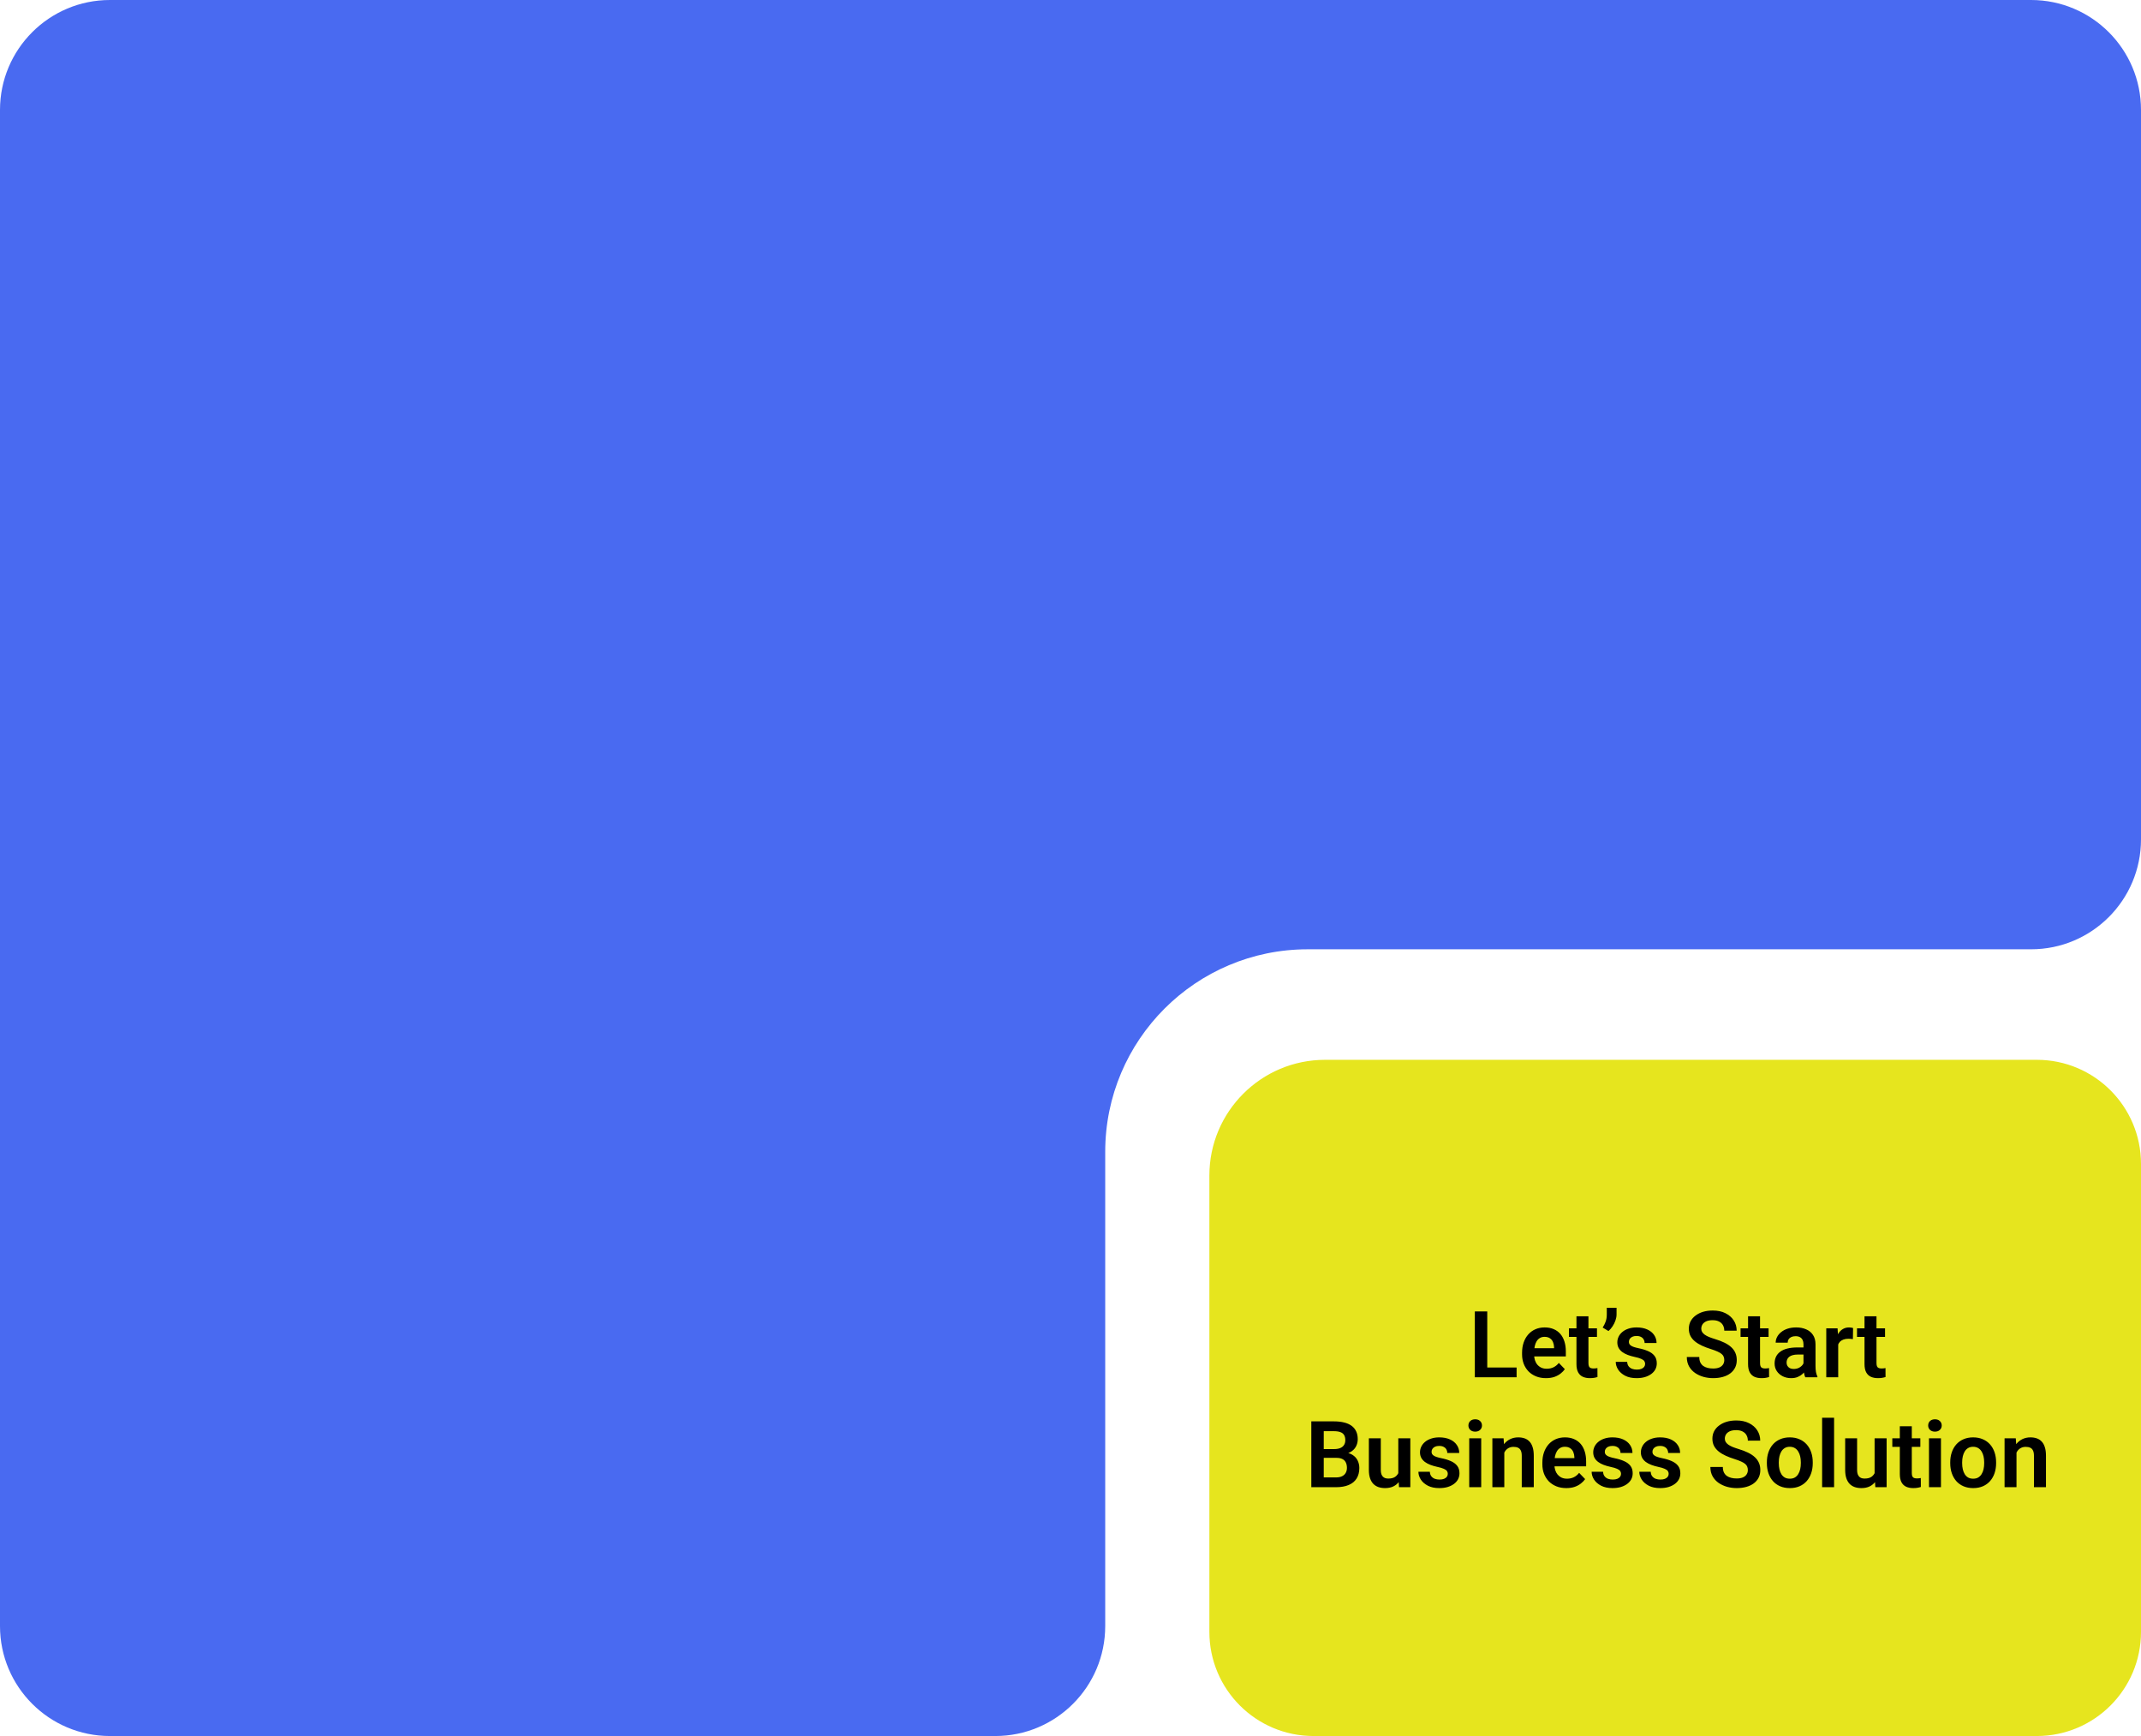 <svg width="370" height="300" viewBox="0 0 370 300" fill="none" xmlns="http://www.w3.org/2000/svg">
<path d="M0 19C0 8.507 8.507 0 19 0H351C361.493 0 370 8.507 370 19V145.045C370 155.538 361.493 164.045 351 164.045H280H226C206.67 164.045 191 179.715 191 199.045V281C191 291.493 182.493 300 172 300H19C8.507 300 0 291.493 0 281V19Z" fill="#496AF1"/>
<path d="M209 203.146C209 192.101 217.954 183.146 229 183.146H352C361.941 183.146 370 191.205 370 201.146V282C370 291.942 361.941 300 352 300H227C217.059 300 209 291.942 209 282V203.146Z" fill="#E6E51E"/>
<path d="M262.094 236.312V238H256.375V236.312H262.094ZM257.023 226.625V238H254.875V226.625H257.023ZM267.172 238.156C266.531 238.156 265.956 238.052 265.445 237.844C264.935 237.635 264.5 237.346 264.141 236.977C263.786 236.602 263.513 236.167 263.32 235.672C263.133 235.172 263.039 234.635 263.039 234.062V233.75C263.039 233.099 263.133 232.508 263.32 231.977C263.508 231.44 263.773 230.979 264.117 230.594C264.461 230.208 264.872 229.911 265.352 229.703C265.831 229.495 266.359 229.391 266.938 229.391C267.536 229.391 268.065 229.492 268.523 229.695C268.982 229.893 269.365 230.174 269.672 230.539C269.979 230.904 270.211 231.341 270.367 231.852C270.523 232.357 270.602 232.917 270.602 233.531V234.398H263.977V232.977H268.57V232.82C268.56 232.492 268.497 232.193 268.383 231.922C268.268 231.646 268.091 231.427 267.852 231.266C267.612 231.099 267.302 231.016 266.922 231.016C266.615 231.016 266.346 231.083 266.117 231.219C265.893 231.349 265.706 231.536 265.555 231.781C265.409 232.021 265.299 232.307 265.227 232.641C265.154 232.974 265.117 233.344 265.117 233.75V234.062C265.117 234.417 265.164 234.745 265.258 235.047C265.357 235.349 265.5 235.612 265.688 235.836C265.88 236.055 266.109 236.227 266.375 236.352C266.646 236.471 266.953 236.531 267.297 236.531C267.729 236.531 268.12 236.448 268.469 236.281C268.823 236.109 269.13 235.857 269.391 235.523L270.43 236.602C270.253 236.862 270.013 237.112 269.711 237.352C269.414 237.591 269.055 237.786 268.633 237.938C268.211 238.083 267.724 238.156 267.172 238.156ZM275.984 229.547V231.031H271.141V229.547H275.984ZM272.438 227.469H274.508V235.562C274.508 235.812 274.542 236.005 274.609 236.141C274.677 236.276 274.779 236.367 274.914 236.414C275.049 236.461 275.211 236.484 275.398 236.484C275.534 236.484 275.659 236.477 275.773 236.461C275.888 236.445 275.984 236.43 276.062 236.414L276.07 237.961C275.898 238.018 275.703 238.065 275.484 238.102C275.271 238.138 275.029 238.156 274.758 238.156C274.294 238.156 273.888 238.078 273.539 237.922C273.19 237.76 272.919 237.503 272.727 237.148C272.534 236.789 272.438 236.315 272.438 235.727V227.469ZM279.367 226V227.148C279.367 227.477 279.305 227.82 279.18 228.18C279.06 228.534 278.893 228.872 278.68 229.195C278.471 229.513 278.234 229.786 277.969 230.016L276.969 229.414C277.177 229.096 277.346 228.758 277.477 228.398C277.612 228.034 277.68 227.62 277.68 227.156V226H279.367ZM284.305 235.688C284.305 235.51 284.258 235.352 284.164 235.211C284.07 235.07 283.893 234.943 283.633 234.828C283.378 234.708 283.003 234.596 282.508 234.492C282.07 234.398 281.667 234.281 281.297 234.141C280.927 234 280.609 233.831 280.344 233.633C280.078 233.43 279.87 233.193 279.719 232.922C279.573 232.646 279.5 232.328 279.5 231.969C279.5 231.62 279.576 231.292 279.727 230.984C279.878 230.672 280.096 230.398 280.383 230.164C280.669 229.924 281.018 229.737 281.43 229.602C281.841 229.461 282.305 229.391 282.82 229.391C283.539 229.391 284.156 229.508 284.672 229.742C285.193 229.977 285.591 230.299 285.867 230.711C286.143 231.117 286.281 231.576 286.281 232.086H284.219C284.219 231.862 284.167 231.659 284.062 231.477C283.964 231.294 283.81 231.148 283.602 231.039C283.393 230.924 283.13 230.867 282.812 230.867C282.526 230.867 282.284 230.914 282.086 231.008C281.893 231.102 281.747 231.224 281.648 231.375C281.549 231.526 281.5 231.693 281.5 231.875C281.5 232.01 281.526 232.133 281.578 232.242C281.635 232.346 281.727 232.443 281.852 232.531C281.977 232.62 282.146 232.701 282.359 232.773C282.578 232.846 282.846 232.917 283.164 232.984C283.794 233.109 284.344 233.276 284.812 233.484C285.286 233.688 285.656 233.958 285.922 234.297C286.188 234.635 286.32 235.068 286.32 235.594C286.32 235.969 286.24 236.312 286.078 236.625C285.917 236.932 285.682 237.201 285.375 237.43C285.068 237.659 284.701 237.839 284.273 237.969C283.846 238.094 283.365 238.156 282.828 238.156C282.052 238.156 281.396 238.018 280.859 237.742C280.323 237.461 279.917 237.107 279.641 236.68C279.365 236.247 279.227 235.799 279.227 235.336H281.203C281.219 235.664 281.307 235.927 281.469 236.125C281.63 236.323 281.833 236.466 282.078 236.555C282.328 236.638 282.591 236.68 282.867 236.68C283.18 236.68 283.443 236.638 283.656 236.555C283.87 236.466 284.031 236.349 284.141 236.203C284.25 236.052 284.305 235.88 284.305 235.688ZM297.984 235.047C297.984 234.828 297.951 234.633 297.883 234.461C297.82 234.284 297.703 234.125 297.531 233.984C297.365 233.839 297.128 233.698 296.82 233.562C296.518 233.422 296.128 233.276 295.648 233.125C295.117 232.958 294.622 232.771 294.164 232.562C293.706 232.354 293.302 232.112 292.953 231.836C292.609 231.56 292.341 231.242 292.148 230.883C291.956 230.518 291.859 230.096 291.859 229.617C291.859 229.148 291.958 228.721 292.156 228.336C292.359 227.951 292.646 227.62 293.016 227.344C293.385 227.062 293.82 226.846 294.32 226.695C294.826 226.544 295.383 226.469 295.992 226.469C296.836 226.469 297.565 226.622 298.18 226.93C298.799 227.237 299.279 227.654 299.617 228.18C299.956 228.706 300.125 229.297 300.125 229.953H297.984C297.984 229.599 297.909 229.286 297.758 229.016C297.612 228.745 297.388 228.531 297.086 228.375C296.789 228.219 296.414 228.141 295.961 228.141C295.523 228.141 295.159 228.206 294.867 228.336C294.581 228.466 294.365 228.643 294.219 228.867C294.078 229.091 294.008 229.341 294.008 229.617C294.008 229.826 294.057 230.013 294.156 230.18C294.255 230.341 294.404 230.495 294.602 230.641C294.799 230.781 295.044 230.914 295.336 231.039C295.633 231.159 295.977 231.279 296.367 231.398C296.992 231.586 297.539 231.794 298.008 232.023C298.482 232.253 298.875 232.513 299.188 232.805C299.505 233.096 299.742 233.424 299.898 233.789C300.06 234.154 300.141 234.568 300.141 235.031C300.141 235.521 300.044 235.958 299.852 236.344C299.659 236.729 299.383 237.057 299.023 237.328C298.664 237.599 298.232 237.805 297.727 237.945C297.227 238.086 296.667 238.156 296.047 238.156C295.495 238.156 294.948 238.083 294.406 237.938C293.87 237.786 293.383 237.562 292.945 237.266C292.508 236.964 292.159 236.583 291.898 236.125C291.638 235.661 291.508 235.12 291.508 234.5H293.664C293.664 234.859 293.721 235.167 293.836 235.422C293.956 235.672 294.122 235.878 294.336 236.039C294.555 236.195 294.81 236.31 295.102 236.383C295.393 236.456 295.708 236.492 296.047 236.492C296.484 236.492 296.844 236.432 297.125 236.312C297.411 236.188 297.625 236.016 297.766 235.797C297.911 235.578 297.984 235.328 297.984 235.047ZM305.641 229.547V231.031H300.797V229.547H305.641ZM302.094 227.469H304.164V235.562C304.164 235.812 304.198 236.005 304.266 236.141C304.333 236.276 304.435 236.367 304.57 236.414C304.706 236.461 304.867 236.484 305.055 236.484C305.19 236.484 305.315 236.477 305.43 236.461C305.544 236.445 305.641 236.43 305.719 236.414L305.727 237.961C305.555 238.018 305.359 238.065 305.141 238.102C304.927 238.138 304.685 238.156 304.414 238.156C303.951 238.156 303.544 238.078 303.195 237.922C302.846 237.76 302.576 237.503 302.383 237.148C302.19 236.789 302.094 236.315 302.094 235.727V227.469ZM311.672 236.203V232.305C311.672 232.018 311.622 231.771 311.523 231.562C311.424 231.354 311.273 231.193 311.07 231.078C310.867 230.964 310.609 230.906 310.297 230.906C310.021 230.906 309.779 230.953 309.57 231.047C309.367 231.141 309.211 231.273 309.102 231.445C308.992 231.612 308.938 231.805 308.938 232.023H306.867C306.867 231.674 306.951 231.344 307.117 231.031C307.284 230.714 307.521 230.432 307.828 230.188C308.141 229.938 308.513 229.742 308.945 229.602C309.383 229.461 309.872 229.391 310.414 229.391C311.055 229.391 311.625 229.5 312.125 229.719C312.63 229.932 313.026 230.255 313.312 230.688C313.604 231.12 313.75 231.664 313.75 232.32V236.008C313.75 236.43 313.776 236.792 313.828 237.094C313.885 237.391 313.969 237.648 314.078 237.867V238H311.977C311.878 237.786 311.802 237.516 311.75 237.188C311.698 236.854 311.672 236.526 311.672 236.203ZM311.961 232.852L311.977 234.078H310.672C310.349 234.078 310.065 234.112 309.82 234.18C309.576 234.242 309.375 234.336 309.219 234.461C309.062 234.581 308.945 234.727 308.867 234.898C308.789 235.065 308.75 235.255 308.75 235.469C308.75 235.677 308.797 235.865 308.891 236.031C308.99 236.198 309.13 236.331 309.312 236.43C309.5 236.523 309.719 236.57 309.969 236.57C310.333 236.57 310.651 236.497 310.922 236.352C311.193 236.201 311.404 236.018 311.555 235.805C311.706 235.591 311.786 235.388 311.797 235.195L312.391 236.086C312.318 236.299 312.208 236.526 312.062 236.766C311.917 237.005 311.729 237.229 311.5 237.438C311.271 237.646 310.995 237.818 310.672 237.953C310.349 238.089 309.974 238.156 309.547 238.156C309 238.156 308.51 238.047 308.078 237.828C307.646 237.609 307.305 237.31 307.055 236.93C306.805 236.549 306.68 236.117 306.68 235.633C306.68 235.185 306.763 234.789 306.93 234.445C307.096 234.102 307.344 233.812 307.672 233.578C308 233.339 308.406 233.159 308.891 233.039C309.38 232.914 309.94 232.852 310.57 232.852H311.961ZM317.672 231.273V238H315.609V229.547H317.562L317.672 231.273ZM320.242 229.492L320.211 231.414C320.096 231.393 319.966 231.378 319.82 231.367C319.68 231.357 319.547 231.352 319.422 231.352C319.104 231.352 318.826 231.396 318.586 231.484C318.346 231.568 318.146 231.69 317.984 231.852C317.828 232.013 317.708 232.211 317.625 232.445C317.542 232.674 317.495 232.935 317.484 233.227L317.039 233.172C317.039 232.635 317.094 232.138 317.203 231.68C317.312 231.221 317.471 230.82 317.68 230.477C317.888 230.133 318.148 229.867 318.461 229.68C318.779 229.487 319.143 229.391 319.555 229.391C319.669 229.391 319.792 229.401 319.922 229.422C320.057 229.438 320.164 229.461 320.242 229.492ZM325.766 229.547V231.031H320.922V229.547H325.766ZM322.219 227.469H324.289V235.562C324.289 235.812 324.323 236.005 324.391 236.141C324.458 236.276 324.56 236.367 324.695 236.414C324.831 236.461 324.992 236.484 325.18 236.484C325.315 236.484 325.44 236.477 325.555 236.461C325.669 236.445 325.766 236.43 325.844 236.414L325.852 237.961C325.68 238.018 325.484 238.065 325.266 238.102C325.052 238.138 324.81 238.156 324.539 238.156C324.076 238.156 323.669 238.078 323.32 237.922C322.971 237.76 322.701 237.503 322.508 237.148C322.315 236.789 322.219 236.315 322.219 235.727V227.469ZM230.977 251.93H228.07L228.055 250.414H230.547C230.974 250.414 231.331 250.354 231.617 250.234C231.904 250.115 232.12 249.94 232.266 249.711C232.417 249.482 232.492 249.203 232.492 248.875C232.492 248.51 232.422 248.214 232.281 247.984C232.146 247.755 231.932 247.589 231.641 247.484C231.349 247.375 230.979 247.32 230.531 247.32H228.766V257H226.617V245.625H230.531C231.177 245.625 231.753 245.688 232.258 245.812C232.768 245.932 233.201 246.12 233.555 246.375C233.909 246.63 234.177 246.951 234.359 247.336C234.547 247.721 234.641 248.18 234.641 248.711C234.641 249.18 234.531 249.612 234.312 250.008C234.099 250.398 233.768 250.716 233.32 250.961C232.878 251.206 232.315 251.346 231.633 251.383L230.977 251.93ZM230.883 257H227.438L228.336 255.312H230.883C231.31 255.312 231.661 255.242 231.938 255.102C232.219 254.961 232.427 254.768 232.562 254.523C232.703 254.273 232.773 253.987 232.773 253.664C232.773 253.31 232.711 253.003 232.586 252.742C232.466 252.482 232.273 252.281 232.008 252.141C231.747 252 231.404 251.93 230.977 251.93H228.742L228.758 250.414H231.602L232.094 251C232.75 251.005 233.284 251.135 233.695 251.391C234.112 251.646 234.419 251.974 234.617 252.375C234.815 252.776 234.914 253.208 234.914 253.672C234.914 254.401 234.755 255.013 234.438 255.508C234.125 256.003 233.667 256.375 233.062 256.625C232.464 256.875 231.737 257 230.883 257ZM241.648 254.992V248.547H243.727V257H241.773L241.648 254.992ZM241.914 253.242L242.555 253.227C242.555 253.794 242.492 254.318 242.367 254.797C242.242 255.276 242.047 255.693 241.781 256.047C241.521 256.396 241.19 256.669 240.789 256.867C240.388 257.06 239.914 257.156 239.367 257.156C238.951 257.156 238.57 257.099 238.227 256.984C237.883 256.865 237.586 256.68 237.336 256.43C237.091 256.174 236.901 255.849 236.766 255.453C236.63 255.052 236.562 254.57 236.562 254.008V248.547H238.625V254.023C238.625 254.305 238.656 254.539 238.719 254.727C238.786 254.914 238.878 255.068 238.992 255.188C239.112 255.302 239.25 255.385 239.406 255.438C239.568 255.484 239.74 255.508 239.922 255.508C240.422 255.508 240.815 255.409 241.102 255.211C241.393 255.008 241.602 254.737 241.727 254.398C241.852 254.055 241.914 253.669 241.914 253.242ZM250.203 254.688C250.203 254.51 250.156 254.352 250.062 254.211C249.969 254.07 249.792 253.943 249.531 253.828C249.276 253.708 248.901 253.596 248.406 253.492C247.969 253.398 247.565 253.281 247.195 253.141C246.826 253 246.508 252.831 246.242 252.633C245.977 252.43 245.768 252.193 245.617 251.922C245.471 251.646 245.398 251.328 245.398 250.969C245.398 250.62 245.474 250.292 245.625 249.984C245.776 249.672 245.995 249.398 246.281 249.164C246.568 248.924 246.917 248.737 247.328 248.602C247.74 248.461 248.203 248.391 248.719 248.391C249.438 248.391 250.055 248.508 250.57 248.742C251.091 248.977 251.49 249.299 251.766 249.711C252.042 250.117 252.18 250.576 252.18 251.086H250.117C250.117 250.862 250.065 250.659 249.961 250.477C249.862 250.294 249.708 250.148 249.5 250.039C249.292 249.924 249.029 249.867 248.711 249.867C248.424 249.867 248.182 249.914 247.984 250.008C247.792 250.102 247.646 250.224 247.547 250.375C247.448 250.526 247.398 250.693 247.398 250.875C247.398 251.01 247.424 251.133 247.477 251.242C247.534 251.346 247.625 251.443 247.75 251.531C247.875 251.62 248.044 251.701 248.258 251.773C248.477 251.846 248.745 251.917 249.062 251.984C249.693 252.109 250.242 252.276 250.711 252.484C251.185 252.688 251.555 252.958 251.82 253.297C252.086 253.635 252.219 254.068 252.219 254.594C252.219 254.969 252.138 255.312 251.977 255.625C251.815 255.932 251.581 256.201 251.273 256.43C250.966 256.659 250.599 256.839 250.172 256.969C249.745 257.094 249.263 257.156 248.727 257.156C247.951 257.156 247.294 257.018 246.758 256.742C246.221 256.461 245.815 256.107 245.539 255.68C245.263 255.247 245.125 254.799 245.125 254.336H247.102C247.117 254.664 247.206 254.927 247.367 255.125C247.529 255.323 247.732 255.466 247.977 255.555C248.227 255.638 248.49 255.68 248.766 255.68C249.078 255.68 249.341 255.638 249.555 255.555C249.768 255.466 249.93 255.349 250.039 255.203C250.148 255.052 250.203 254.88 250.203 254.688ZM255.977 248.547V257H253.906V248.547H255.977ZM253.766 246.336C253.766 246.029 253.87 245.773 254.078 245.57C254.292 245.367 254.578 245.266 254.938 245.266C255.297 245.266 255.581 245.367 255.789 245.57C256.003 245.773 256.109 246.029 256.109 246.336C256.109 246.638 256.003 246.891 255.789 247.094C255.581 247.297 255.297 247.398 254.938 247.398C254.578 247.398 254.292 247.297 254.078 247.094C253.87 246.891 253.766 246.638 253.766 246.336ZM259.969 250.352V257H257.906V248.547H259.844L259.969 250.352ZM259.641 252.469H259.031C259.036 251.854 259.12 251.297 259.281 250.797C259.443 250.297 259.669 249.867 259.961 249.508C260.258 249.148 260.609 248.872 261.016 248.68C261.422 248.487 261.875 248.391 262.375 248.391C262.781 248.391 263.148 248.448 263.477 248.562C263.805 248.677 264.086 248.859 264.32 249.109C264.56 249.359 264.742 249.688 264.867 250.094C264.997 250.495 265.062 250.99 265.062 251.578V257H262.984V251.562C262.984 251.177 262.927 250.872 262.812 250.648C262.703 250.424 262.542 250.266 262.328 250.172C262.12 250.078 261.862 250.031 261.555 250.031C261.237 250.031 260.958 250.096 260.719 250.227C260.484 250.352 260.286 250.526 260.125 250.75C259.969 250.974 259.849 251.232 259.766 251.523C259.682 251.815 259.641 252.13 259.641 252.469ZM270.68 257.156C270.039 257.156 269.464 257.052 268.953 256.844C268.443 256.635 268.008 256.346 267.648 255.977C267.294 255.602 267.021 255.167 266.828 254.672C266.641 254.172 266.547 253.635 266.547 253.062V252.75C266.547 252.099 266.641 251.508 266.828 250.977C267.016 250.44 267.281 249.979 267.625 249.594C267.969 249.208 268.38 248.911 268.859 248.703C269.339 248.495 269.867 248.391 270.445 248.391C271.044 248.391 271.573 248.492 272.031 248.695C272.49 248.893 272.872 249.174 273.18 249.539C273.487 249.904 273.719 250.341 273.875 250.852C274.031 251.357 274.109 251.917 274.109 252.531V253.398H267.484V251.977H272.078V251.82C272.068 251.492 272.005 251.193 271.891 250.922C271.776 250.646 271.599 250.427 271.359 250.266C271.12 250.099 270.81 250.016 270.43 250.016C270.122 250.016 269.854 250.083 269.625 250.219C269.401 250.349 269.214 250.536 269.062 250.781C268.917 251.021 268.807 251.307 268.734 251.641C268.661 251.974 268.625 252.344 268.625 252.75V253.062C268.625 253.417 268.672 253.745 268.766 254.047C268.865 254.349 269.008 254.612 269.195 254.836C269.388 255.055 269.617 255.227 269.883 255.352C270.154 255.471 270.461 255.531 270.805 255.531C271.237 255.531 271.628 255.448 271.977 255.281C272.331 255.109 272.638 254.857 272.898 254.523L273.938 255.602C273.76 255.862 273.521 256.112 273.219 256.352C272.922 256.591 272.562 256.786 272.141 256.938C271.719 257.083 271.232 257.156 270.68 257.156ZM280.141 254.688C280.141 254.51 280.094 254.352 280 254.211C279.906 254.07 279.729 253.943 279.469 253.828C279.214 253.708 278.839 253.596 278.344 253.492C277.906 253.398 277.503 253.281 277.133 253.141C276.763 253 276.445 252.831 276.18 252.633C275.914 252.43 275.706 252.193 275.555 251.922C275.409 251.646 275.336 251.328 275.336 250.969C275.336 250.62 275.411 250.292 275.562 249.984C275.714 249.672 275.932 249.398 276.219 249.164C276.505 248.924 276.854 248.737 277.266 248.602C277.677 248.461 278.141 248.391 278.656 248.391C279.375 248.391 279.992 248.508 280.508 248.742C281.029 248.977 281.427 249.299 281.703 249.711C281.979 250.117 282.117 250.576 282.117 251.086H280.055C280.055 250.862 280.003 250.659 279.898 250.477C279.799 250.294 279.646 250.148 279.438 250.039C279.229 249.924 278.966 249.867 278.648 249.867C278.362 249.867 278.12 249.914 277.922 250.008C277.729 250.102 277.583 250.224 277.484 250.375C277.385 250.526 277.336 250.693 277.336 250.875C277.336 251.01 277.362 251.133 277.414 251.242C277.471 251.346 277.562 251.443 277.688 251.531C277.812 251.62 277.982 251.701 278.195 251.773C278.414 251.846 278.682 251.917 279 251.984C279.63 252.109 280.18 252.276 280.648 252.484C281.122 252.688 281.492 252.958 281.758 253.297C282.023 253.635 282.156 254.068 282.156 254.594C282.156 254.969 282.076 255.312 281.914 255.625C281.753 255.932 281.518 256.201 281.211 256.43C280.904 256.659 280.536 256.839 280.109 256.969C279.682 257.094 279.201 257.156 278.664 257.156C277.888 257.156 277.232 257.018 276.695 256.742C276.159 256.461 275.753 256.107 275.477 255.68C275.201 255.247 275.062 254.799 275.062 254.336H277.039C277.055 254.664 277.143 254.927 277.305 255.125C277.466 255.323 277.669 255.466 277.914 255.555C278.164 255.638 278.427 255.68 278.703 255.68C279.016 255.68 279.279 255.638 279.492 255.555C279.706 255.466 279.867 255.349 279.977 255.203C280.086 255.052 280.141 254.88 280.141 254.688ZM288.375 254.688C288.375 254.51 288.328 254.352 288.234 254.211C288.141 254.07 287.964 253.943 287.703 253.828C287.448 253.708 287.073 253.596 286.578 253.492C286.141 253.398 285.737 253.281 285.367 253.141C284.997 253 284.68 252.831 284.414 252.633C284.148 252.43 283.94 252.193 283.789 251.922C283.643 251.646 283.57 251.328 283.57 250.969C283.57 250.62 283.646 250.292 283.797 249.984C283.948 249.672 284.167 249.398 284.453 249.164C284.74 248.924 285.089 248.737 285.5 248.602C285.911 248.461 286.375 248.391 286.891 248.391C287.609 248.391 288.227 248.508 288.742 248.742C289.263 248.977 289.661 249.299 289.938 249.711C290.214 250.117 290.352 250.576 290.352 251.086H288.289C288.289 250.862 288.237 250.659 288.133 250.477C288.034 250.294 287.88 250.148 287.672 250.039C287.464 249.924 287.201 249.867 286.883 249.867C286.596 249.867 286.354 249.914 286.156 250.008C285.964 250.102 285.818 250.224 285.719 250.375C285.62 250.526 285.57 250.693 285.57 250.875C285.57 251.01 285.596 251.133 285.648 251.242C285.706 251.346 285.797 251.443 285.922 251.531C286.047 251.62 286.216 251.701 286.43 251.773C286.648 251.846 286.917 251.917 287.234 251.984C287.865 252.109 288.414 252.276 288.883 252.484C289.357 252.688 289.727 252.958 289.992 253.297C290.258 253.635 290.391 254.068 290.391 254.594C290.391 254.969 290.31 255.312 290.148 255.625C289.987 255.932 289.753 256.201 289.445 256.43C289.138 256.659 288.771 256.839 288.344 256.969C287.917 257.094 287.435 257.156 286.898 257.156C286.122 257.156 285.466 257.018 284.93 256.742C284.393 256.461 283.987 256.107 283.711 255.68C283.435 255.247 283.297 254.799 283.297 254.336H285.273C285.289 254.664 285.378 254.927 285.539 255.125C285.701 255.323 285.904 255.466 286.148 255.555C286.398 255.638 286.661 255.68 286.938 255.68C287.25 255.68 287.513 255.638 287.727 255.555C287.94 255.466 288.102 255.349 288.211 255.203C288.32 255.052 288.375 254.88 288.375 254.688ZM302.055 254.047C302.055 253.828 302.021 253.633 301.953 253.461C301.891 253.284 301.773 253.125 301.602 252.984C301.435 252.839 301.198 252.698 300.891 252.562C300.589 252.422 300.198 252.276 299.719 252.125C299.188 251.958 298.693 251.771 298.234 251.562C297.776 251.354 297.372 251.112 297.023 250.836C296.68 250.56 296.411 250.242 296.219 249.883C296.026 249.518 295.93 249.096 295.93 248.617C295.93 248.148 296.029 247.721 296.227 247.336C296.43 246.951 296.716 246.62 297.086 246.344C297.456 246.062 297.891 245.846 298.391 245.695C298.896 245.544 299.453 245.469 300.062 245.469C300.906 245.469 301.635 245.622 302.25 245.93C302.87 246.237 303.349 246.654 303.688 247.18C304.026 247.706 304.195 248.297 304.195 248.953H302.055C302.055 248.599 301.979 248.286 301.828 248.016C301.682 247.745 301.458 247.531 301.156 247.375C300.859 247.219 300.484 247.141 300.031 247.141C299.594 247.141 299.229 247.206 298.938 247.336C298.651 247.466 298.435 247.643 298.289 247.867C298.148 248.091 298.078 248.341 298.078 248.617C298.078 248.826 298.128 249.013 298.227 249.18C298.326 249.341 298.474 249.495 298.672 249.641C298.87 249.781 299.115 249.914 299.406 250.039C299.703 250.159 300.047 250.279 300.438 250.398C301.062 250.586 301.609 250.794 302.078 251.023C302.552 251.253 302.945 251.513 303.258 251.805C303.576 252.096 303.812 252.424 303.969 252.789C304.13 253.154 304.211 253.568 304.211 254.031C304.211 254.521 304.115 254.958 303.922 255.344C303.729 255.729 303.453 256.057 303.094 256.328C302.734 256.599 302.302 256.805 301.797 256.945C301.297 257.086 300.737 257.156 300.117 257.156C299.565 257.156 299.018 257.083 298.477 256.938C297.94 256.786 297.453 256.562 297.016 256.266C296.578 255.964 296.229 255.583 295.969 255.125C295.708 254.661 295.578 254.12 295.578 253.5H297.734C297.734 253.859 297.792 254.167 297.906 254.422C298.026 254.672 298.193 254.878 298.406 255.039C298.625 255.195 298.88 255.31 299.172 255.383C299.464 255.456 299.779 255.492 300.117 255.492C300.555 255.492 300.914 255.432 301.195 255.312C301.482 255.188 301.695 255.016 301.836 254.797C301.982 254.578 302.055 254.328 302.055 254.047ZM305.344 252.859V252.695C305.344 252.076 305.432 251.505 305.609 250.984C305.786 250.458 306.044 250.003 306.383 249.617C306.721 249.232 307.135 248.932 307.625 248.719C308.115 248.5 308.672 248.391 309.297 248.391C309.932 248.391 310.495 248.5 310.984 248.719C311.479 248.932 311.896 249.232 312.234 249.617C312.573 250.003 312.831 250.458 313.008 250.984C313.185 251.505 313.273 252.076 313.273 252.695V252.859C313.273 253.474 313.185 254.044 313.008 254.57C312.831 255.091 312.573 255.547 312.234 255.938C311.896 256.323 311.482 256.622 310.992 256.836C310.503 257.049 309.943 257.156 309.312 257.156C308.688 257.156 308.128 257.049 307.633 256.836C307.138 256.622 306.721 256.323 306.383 255.938C306.044 255.547 305.786 255.091 305.609 254.57C305.432 254.044 305.344 253.474 305.344 252.859ZM307.406 252.695V252.859C307.406 253.229 307.443 253.576 307.516 253.898C307.589 254.221 307.701 254.505 307.852 254.75C308.003 254.995 308.198 255.188 308.438 255.328C308.682 255.464 308.974 255.531 309.312 255.531C309.646 255.531 309.932 255.464 310.172 255.328C310.411 255.188 310.607 254.995 310.758 254.75C310.914 254.505 311.029 254.221 311.102 253.898C311.174 253.576 311.211 253.229 311.211 252.859V252.695C311.211 252.331 311.174 251.99 311.102 251.672C311.029 251.349 310.914 251.065 310.758 250.82C310.607 250.57 310.409 250.375 310.164 250.234C309.924 250.089 309.635 250.016 309.297 250.016C308.964 250.016 308.677 250.089 308.438 250.234C308.198 250.375 308.003 250.57 307.852 250.82C307.701 251.065 307.589 251.349 307.516 251.672C307.443 251.99 307.406 252.331 307.406 252.695ZM316.961 245V257H314.891V245H316.961ZM323.961 254.992V248.547H326.039V257H324.086L323.961 254.992ZM324.227 253.242L324.867 253.227C324.867 253.794 324.805 254.318 324.68 254.797C324.555 255.276 324.359 255.693 324.094 256.047C323.833 256.396 323.503 256.669 323.102 256.867C322.701 257.06 322.227 257.156 321.68 257.156C321.263 257.156 320.883 257.099 320.539 256.984C320.195 256.865 319.898 256.68 319.648 256.43C319.404 256.174 319.214 255.849 319.078 255.453C318.943 255.052 318.875 254.57 318.875 254.008V248.547H320.938V254.023C320.938 254.305 320.969 254.539 321.031 254.727C321.099 254.914 321.19 255.068 321.305 255.188C321.424 255.302 321.562 255.385 321.719 255.438C321.88 255.484 322.052 255.508 322.234 255.508C322.734 255.508 323.128 255.409 323.414 255.211C323.706 255.008 323.914 254.737 324.039 254.398C324.164 254.055 324.227 253.669 324.227 253.242ZM331.867 248.547V250.031H327.023V248.547H331.867ZM328.32 246.469H330.391V254.562C330.391 254.812 330.424 255.005 330.492 255.141C330.56 255.276 330.661 255.367 330.797 255.414C330.932 255.461 331.094 255.484 331.281 255.484C331.417 255.484 331.542 255.477 331.656 255.461C331.771 255.445 331.867 255.43 331.945 255.414L331.953 256.961C331.781 257.018 331.586 257.065 331.367 257.102C331.154 257.138 330.911 257.156 330.641 257.156C330.177 257.156 329.771 257.078 329.422 256.922C329.073 256.76 328.802 256.503 328.609 256.148C328.417 255.789 328.32 255.315 328.32 254.727V246.469ZM335.43 248.547V257H333.359V248.547H335.43ZM333.219 246.336C333.219 246.029 333.323 245.773 333.531 245.57C333.745 245.367 334.031 245.266 334.391 245.266C334.75 245.266 335.034 245.367 335.242 245.57C335.456 245.773 335.562 246.029 335.562 246.336C335.562 246.638 335.456 246.891 335.242 247.094C335.034 247.297 334.75 247.398 334.391 247.398C334.031 247.398 333.745 247.297 333.531 247.094C333.323 246.891 333.219 246.638 333.219 246.336ZM337.031 252.859V252.695C337.031 252.076 337.12 251.505 337.297 250.984C337.474 250.458 337.732 250.003 338.07 249.617C338.409 249.232 338.823 248.932 339.312 248.719C339.802 248.5 340.359 248.391 340.984 248.391C341.62 248.391 342.182 248.5 342.672 248.719C343.167 248.932 343.583 249.232 343.922 249.617C344.26 250.003 344.518 250.458 344.695 250.984C344.872 251.505 344.961 252.076 344.961 252.695V252.859C344.961 253.474 344.872 254.044 344.695 254.57C344.518 255.091 344.26 255.547 343.922 255.938C343.583 256.323 343.169 256.622 342.68 256.836C342.19 257.049 341.63 257.156 341 257.156C340.375 257.156 339.815 257.049 339.32 256.836C338.826 256.622 338.409 256.323 338.07 255.938C337.732 255.547 337.474 255.091 337.297 254.57C337.12 254.044 337.031 253.474 337.031 252.859ZM339.094 252.695V252.859C339.094 253.229 339.13 253.576 339.203 253.898C339.276 254.221 339.388 254.505 339.539 254.75C339.69 254.995 339.885 255.188 340.125 255.328C340.37 255.464 340.661 255.531 341 255.531C341.333 255.531 341.62 255.464 341.859 255.328C342.099 255.188 342.294 254.995 342.445 254.75C342.602 254.505 342.716 254.221 342.789 253.898C342.862 253.576 342.898 253.229 342.898 252.859V252.695C342.898 252.331 342.862 251.99 342.789 251.672C342.716 251.349 342.602 251.065 342.445 250.82C342.294 250.57 342.096 250.375 341.852 250.234C341.612 250.089 341.323 250.016 340.984 250.016C340.651 250.016 340.365 250.089 340.125 250.234C339.885 250.375 339.69 250.57 339.539 250.82C339.388 251.065 339.276 251.349 339.203 251.672C339.13 251.99 339.094 252.331 339.094 252.695ZM348.484 250.352V257H346.422V248.547H348.359L348.484 250.352ZM348.156 252.469H347.547C347.552 251.854 347.635 251.297 347.797 250.797C347.958 250.297 348.185 249.867 348.477 249.508C348.773 249.148 349.125 248.872 349.531 248.68C349.938 248.487 350.391 248.391 350.891 248.391C351.297 248.391 351.664 248.448 351.992 248.562C352.32 248.677 352.602 248.859 352.836 249.109C353.076 249.359 353.258 249.688 353.383 250.094C353.513 250.495 353.578 250.99 353.578 251.578V257H351.5V251.562C351.5 251.177 351.443 250.872 351.328 250.648C351.219 250.424 351.057 250.266 350.844 250.172C350.635 250.078 350.378 250.031 350.07 250.031C349.753 250.031 349.474 250.096 349.234 250.227C349 250.352 348.802 250.526 348.641 250.75C348.484 250.974 348.365 251.232 348.281 251.523C348.198 251.815 348.156 252.13 348.156 252.469Z" fill="black"/>
</svg>
